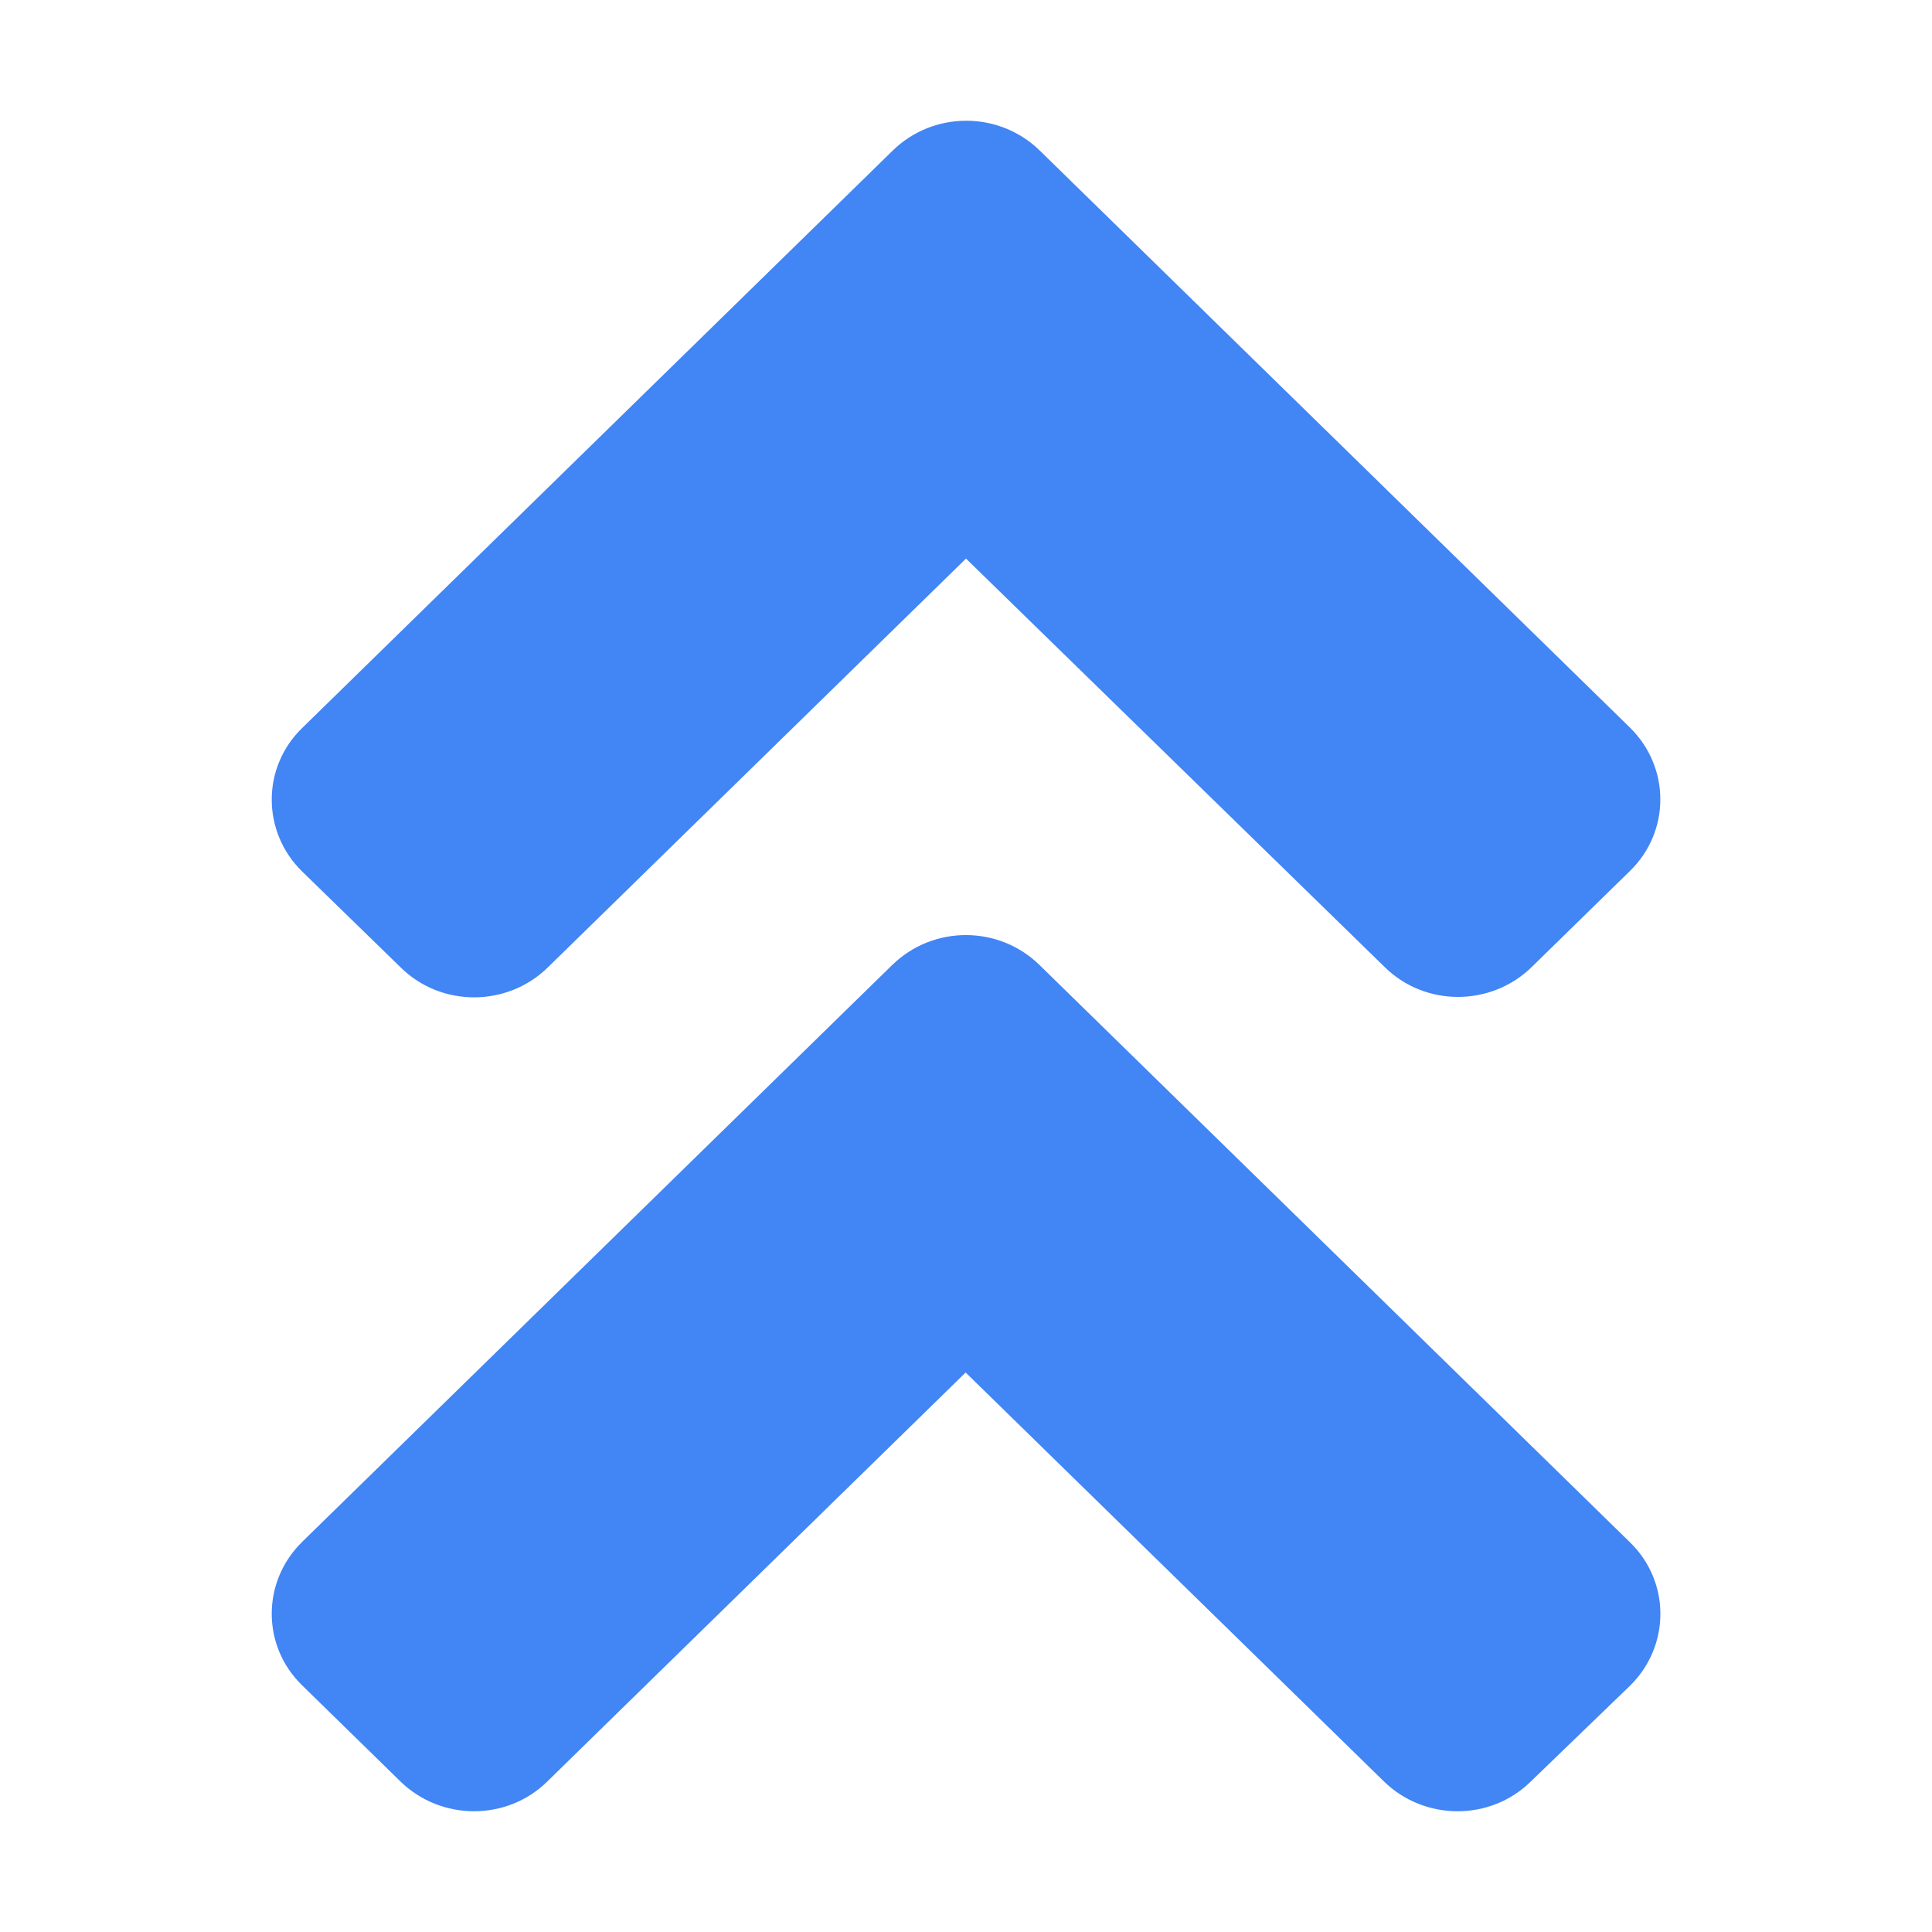<?xml version="1.0" encoding="UTF-8" standalone="no"?>
<svg
   xmlns:dc="http://purl.org/dc/elements/1.1/"
   xmlns:cc="http://creativecommons.org/ns#"
   xmlns:rdf="http://www.w3.org/1999/02/22-rdf-syntax-ns#"
   xmlns:svg="http://www.w3.org/2000/svg"
   xmlns="http://www.w3.org/2000/svg"
   xmlns:sodipodi="http://sodipodi.sourceforge.net/DTD/sodipodi-0.dtd"
   xmlns:inkscape="http://www.inkscape.org/namespaces/inkscape"
   viewBox="0 0 32 32"
   version="1.1"
   id="svg4"
   sodipodi:docname="kt-set-max-upload-speed.svg"
   inkscape:version="0.92.4 5da689c313, 2019-01-14"
   width="32"
   height="32">
  <defs
     id="defs8" />
  <sodipodi:namedview
     pagecolor="#ffffff"
     bordercolor="#666666"
     borderopacity="1"
     objecttolerance="10"
     gridtolerance="10"
     guidetolerance="10"
     inkscape:pageopacity="0"
     inkscape:pageshadow="2"
     inkscape:window-width="1366"
     inkscape:window-height="703"
     id="namedview6"
     showgrid="false"
     inkscape:zoom="10.727273"
     inkscape:cx="3.122882"
     inkscape:cy="11"
     inkscape:window-x="0"
     inkscape:window-y="0"
     inkscape:window-maximized="1"
     inkscape:current-layer="svg4" />
  <path
     inkscape:connector-curvature="0"
     d="M 14.779,15.982 5.007,25.536 c -0.675,0.66 -0.675,1.728 0,2.381 l 1.624,1.588 c 0.675,0.66 1.768,0.66 2.436,0 l 6.927,-6.772 6.927,6.772 c 0.675,0.66 1.768,0.66 2.436,0 l 1.638,-1.581 c 0.675,-0.66 0.675,-1.728 0,-2.381 l -9.772,-9.554 c -0.675,-0.667 -1.768,-0.667 -2.443,-0.007 z m 2.443,-13.488 9.772,9.554 c 0.675,0.66 0.675,1.728 0,2.381 l -1.624,1.588 c -0.675,0.66 -1.768,0.66 -2.436,0 L 16,9.252 9.073,16.024 c -0.675,0.66 -1.768,0.66 -2.436,0 L 5.007,14.437 c -0.675,-0.66 -0.675,-1.728 0,-2.381 L 14.779,2.501 c 0.675,-0.667 1.768,-0.667 2.443,-0.007 z"
     id="path2-3"
     style="fill:#4285f4;fill-opacity:1;stroke-width:0.071" />
</svg>
